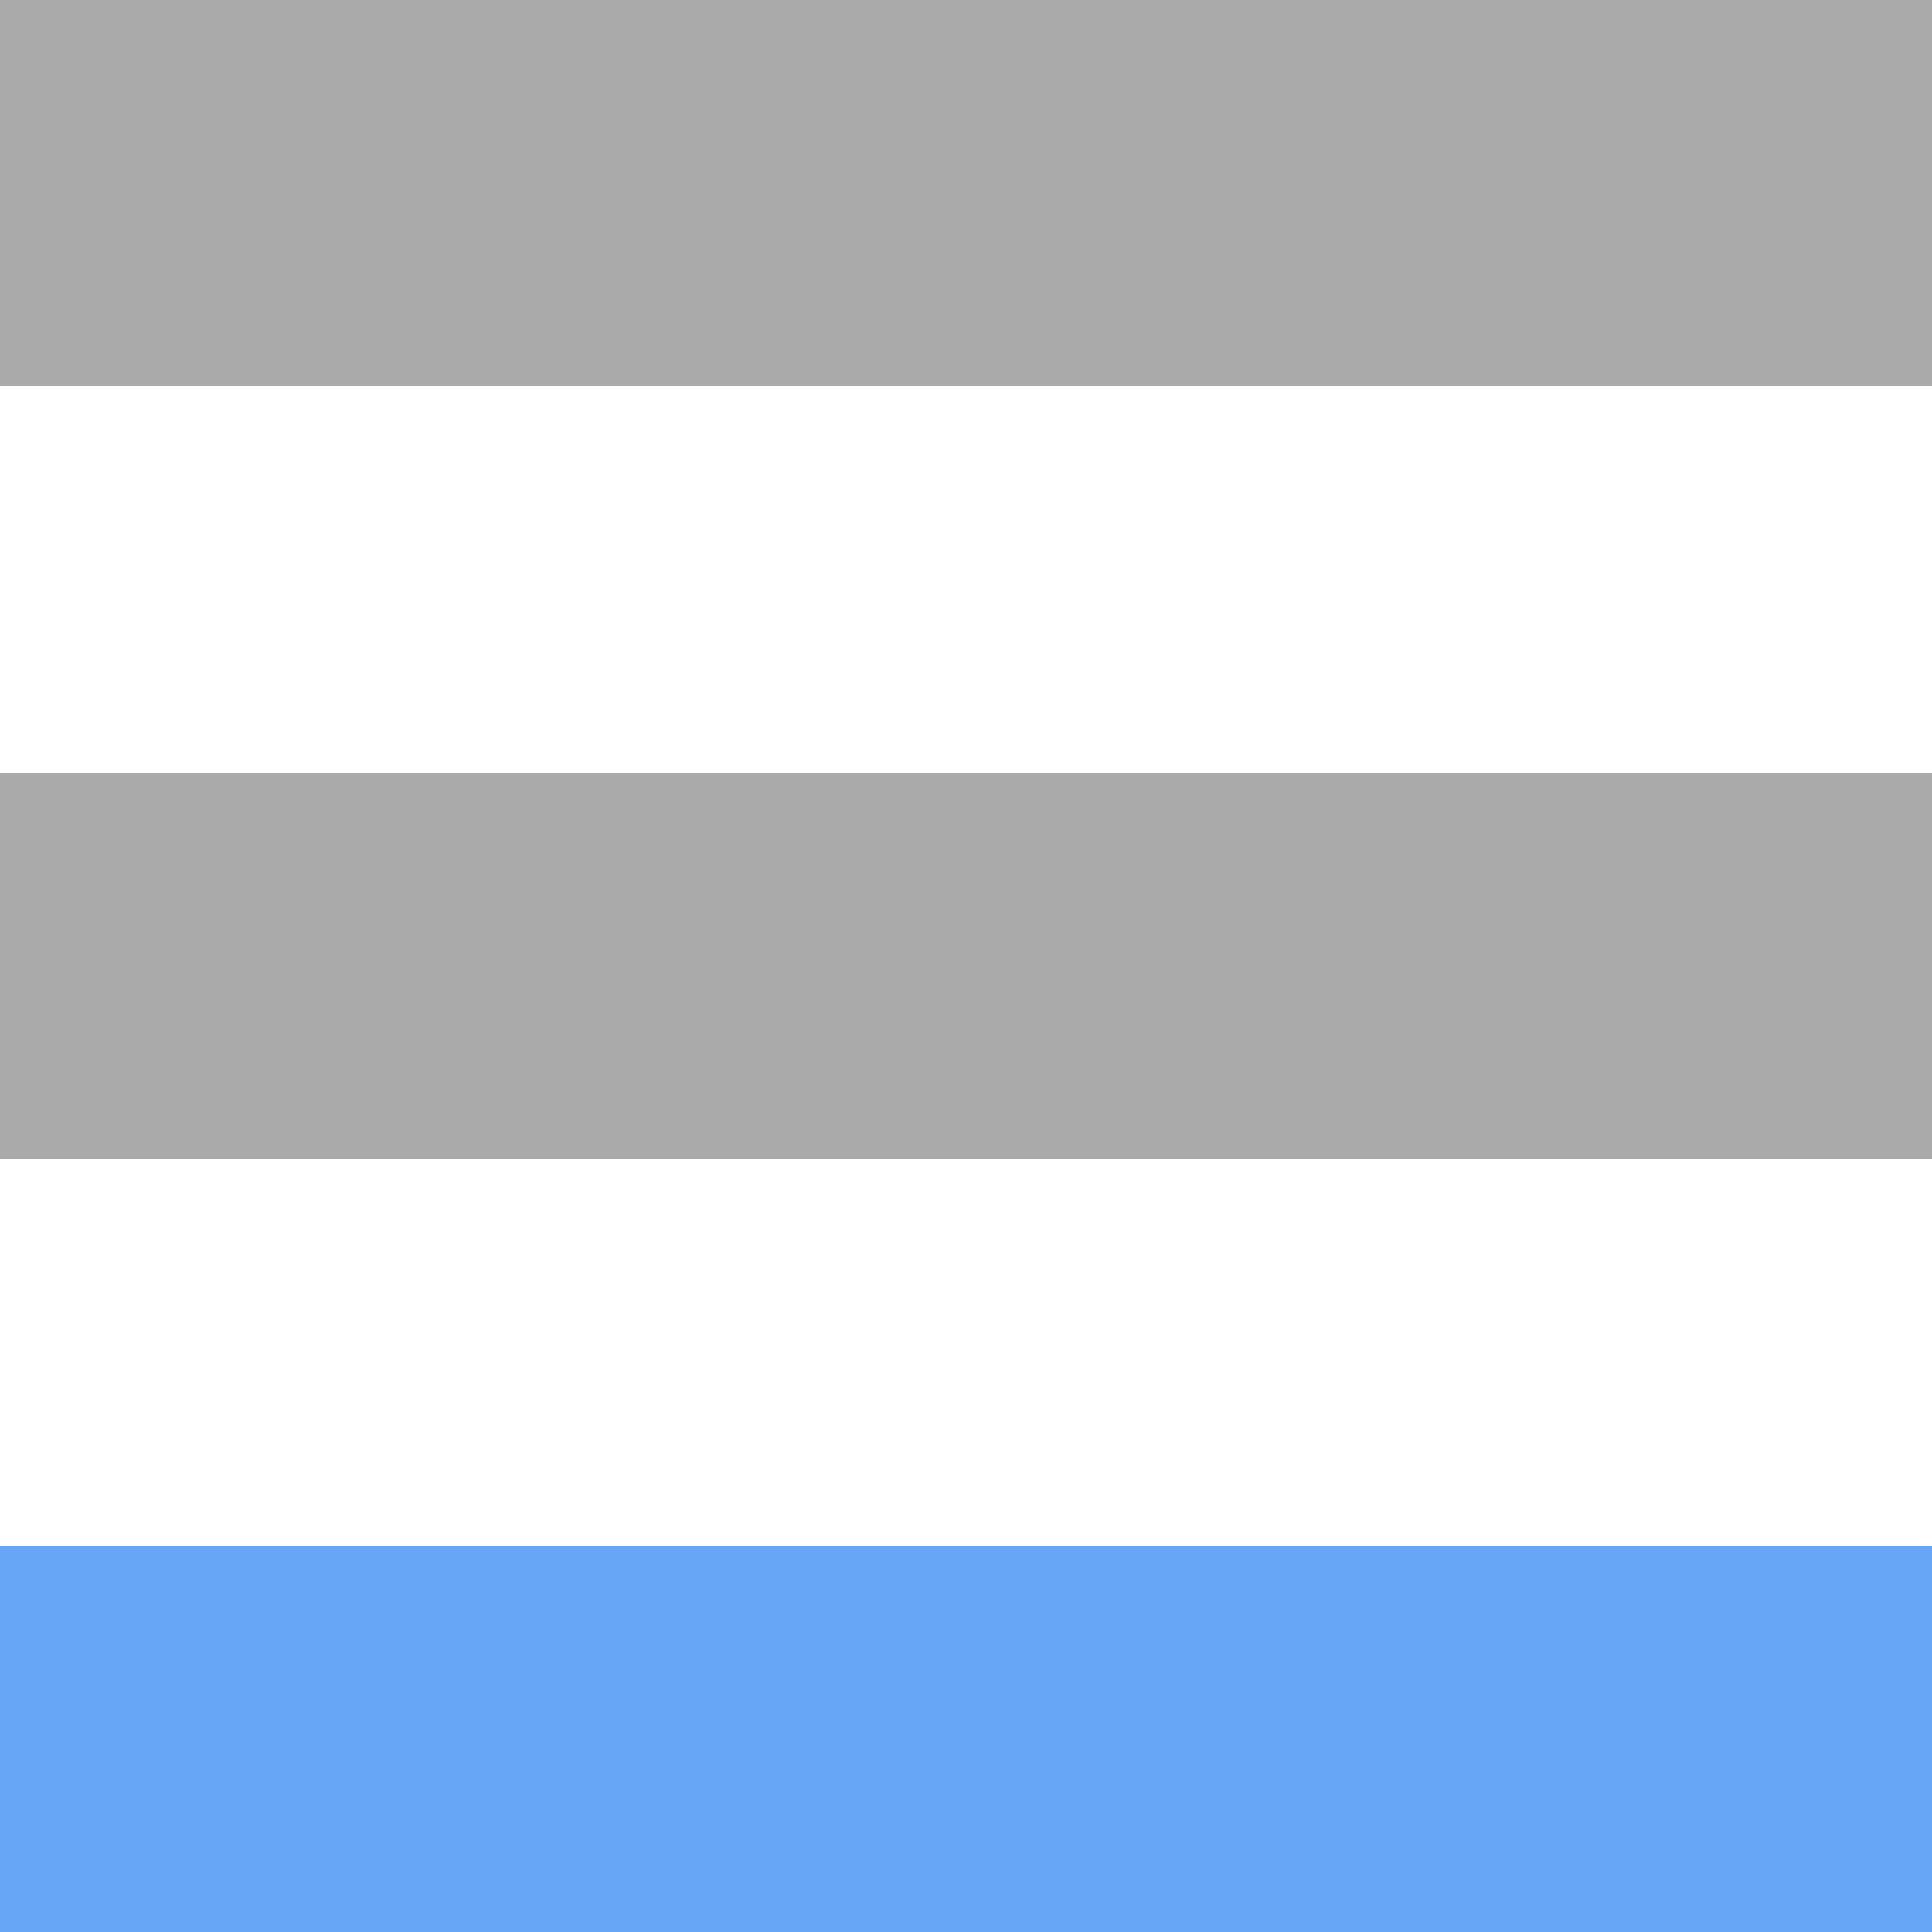 <svg width="14" height="14" viewBox="0 0 14 14" fill="none" xmlns="http://www.w3.org/2000/svg">
<rect width="14" height="2.8" fill="#AAAAAA"/>
<rect y="5.6" width="14" height="2.8" fill="#AAAAAA"/>
<rect y="11.2" width="14" height="2.8" fill="#67A5F6"/>
</svg>
